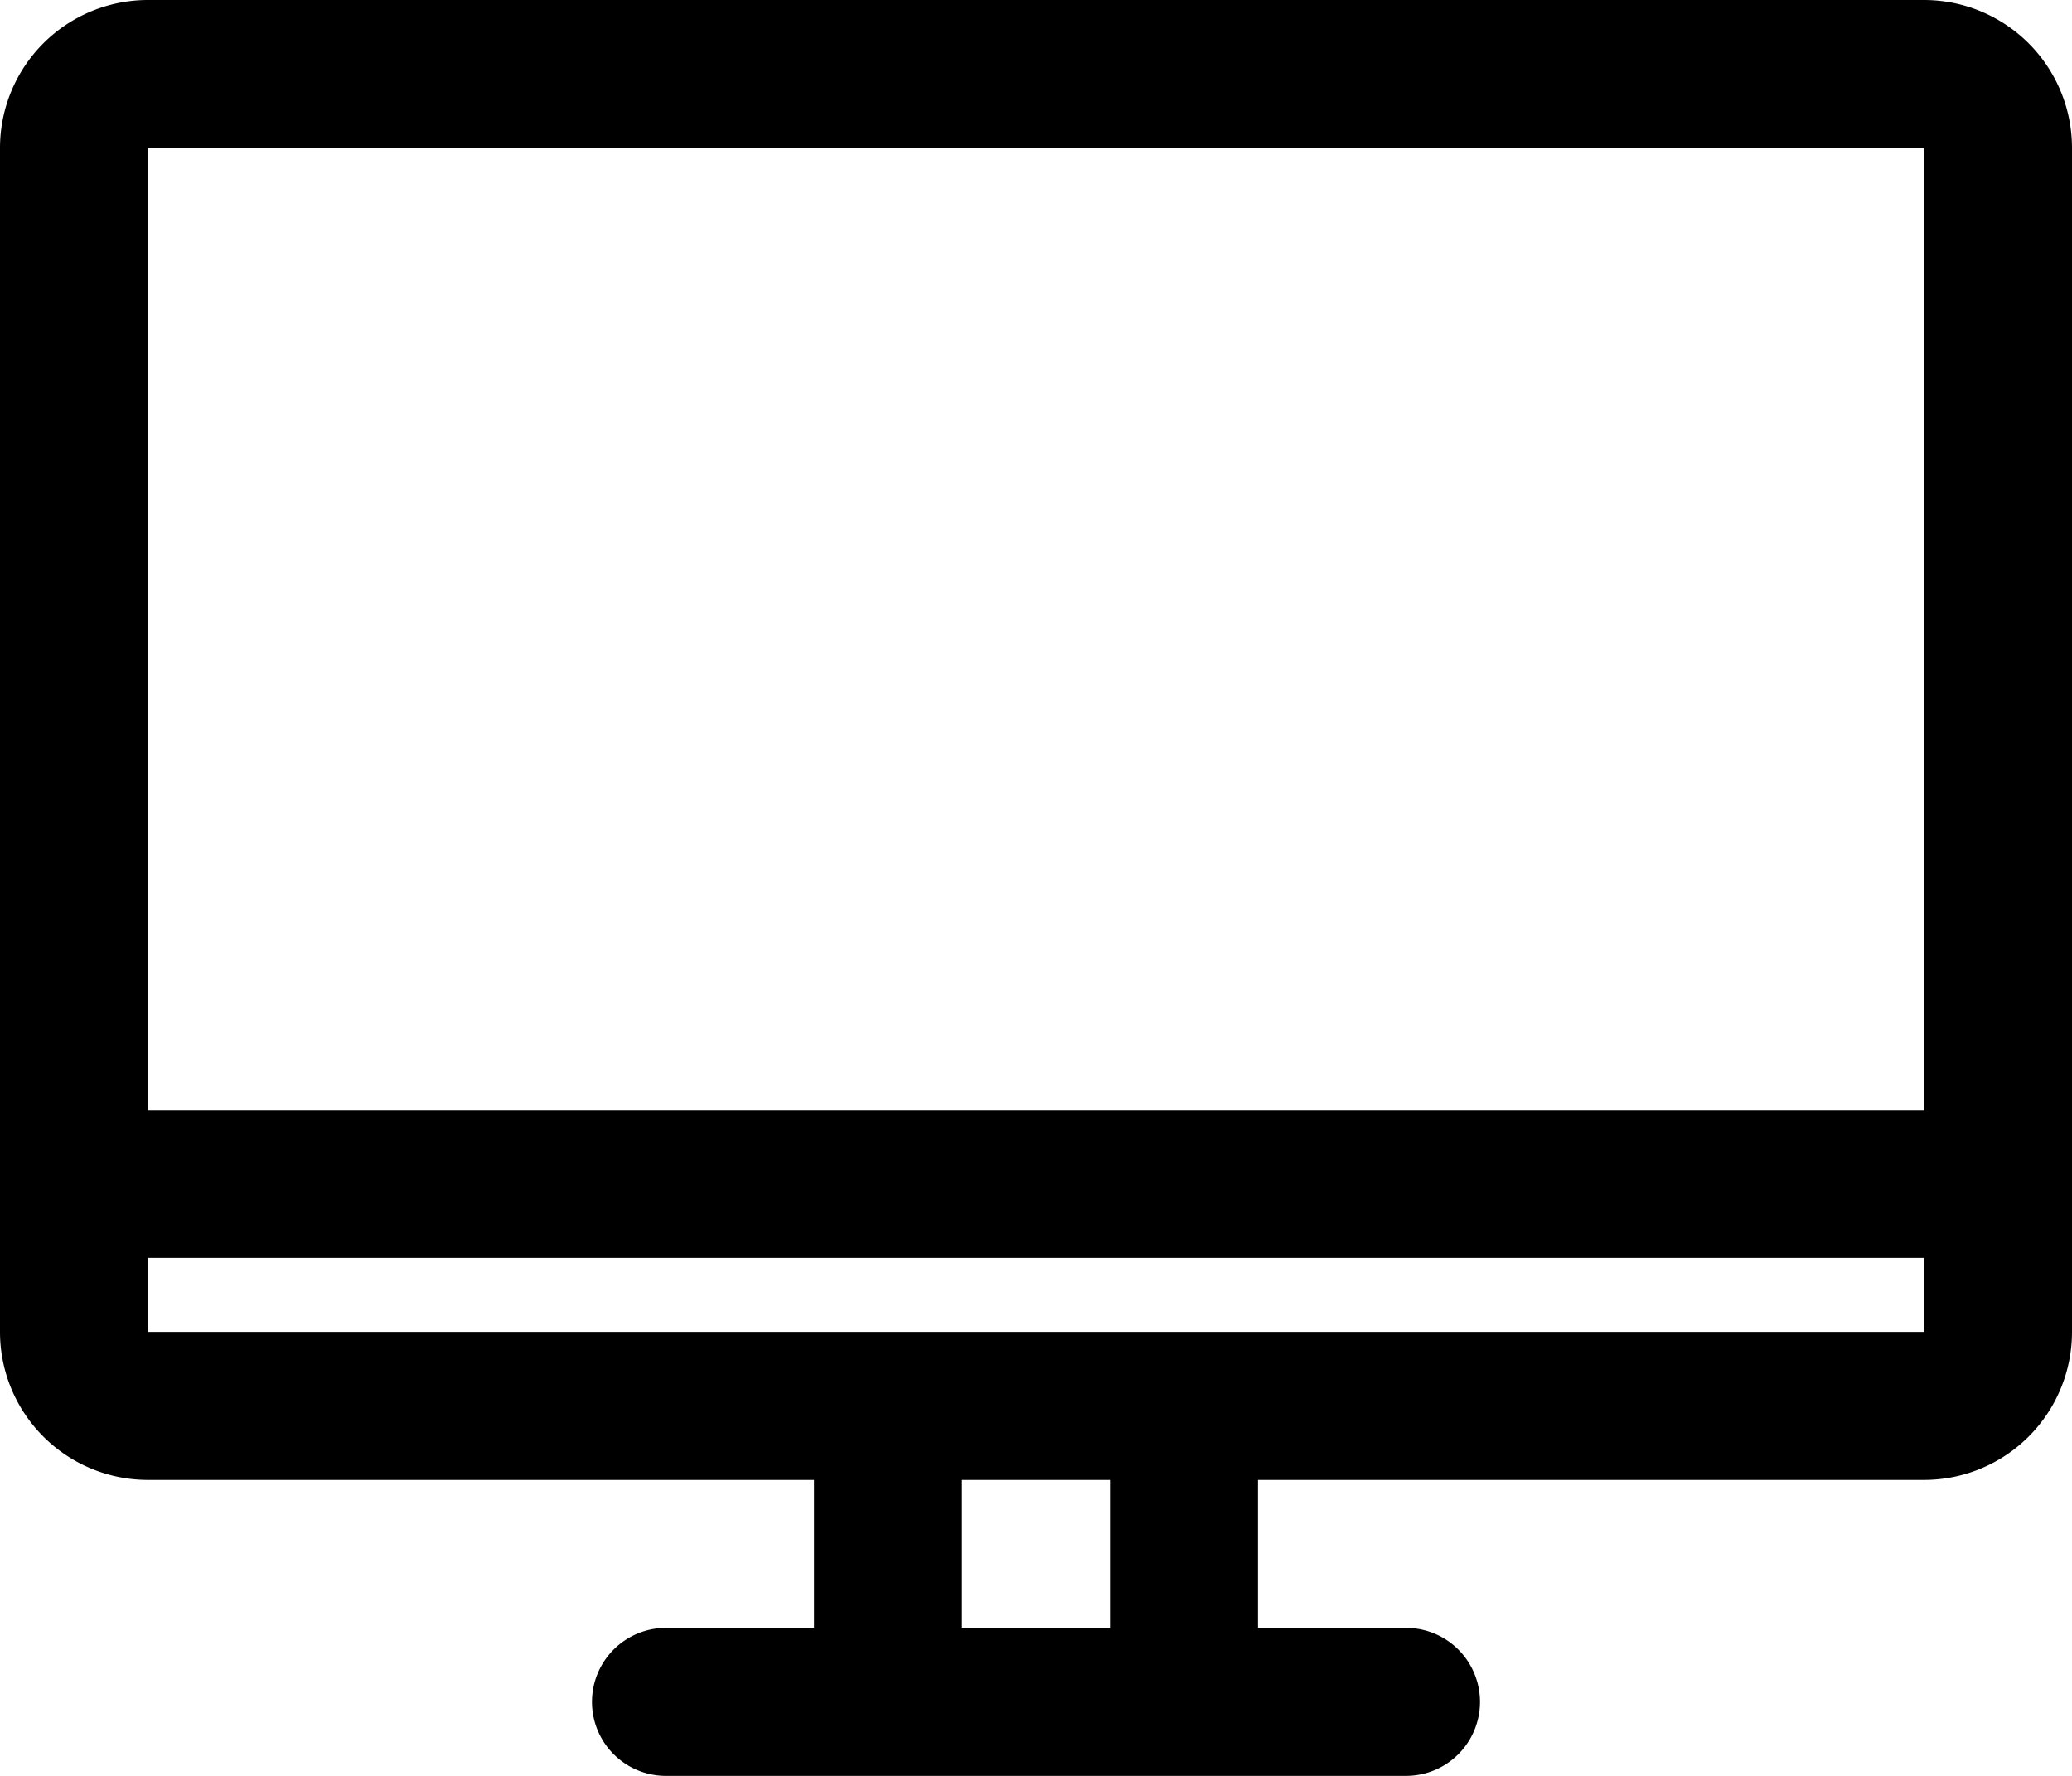<svg xmlns="http://www.w3.org/2000/svg" width="35" height="30" viewBox="0 0 35 30"><path d="M34.5,4H4.5A2.5,2.5,0,0,0,2,6.5v20A2.5,2.5,0,0,0,4.5,29H15.75v2.5h-2.5a1.25,1.25,0,0,0,0,2.5h12.5a1.25,1.25,0,0,0,0-2.5h-2.5V29H34.5A2.5,2.5,0,0,0,37,26.5V6.5A2.5,2.5,0,0,0,34.5,4ZM4.5,6.5h30V22.75H4.5Zm16.25,25h-2.5V29h2.5ZM4.5,26.5V25.25h30V26.5Z" transform="translate(-2 -4)"/></svg>